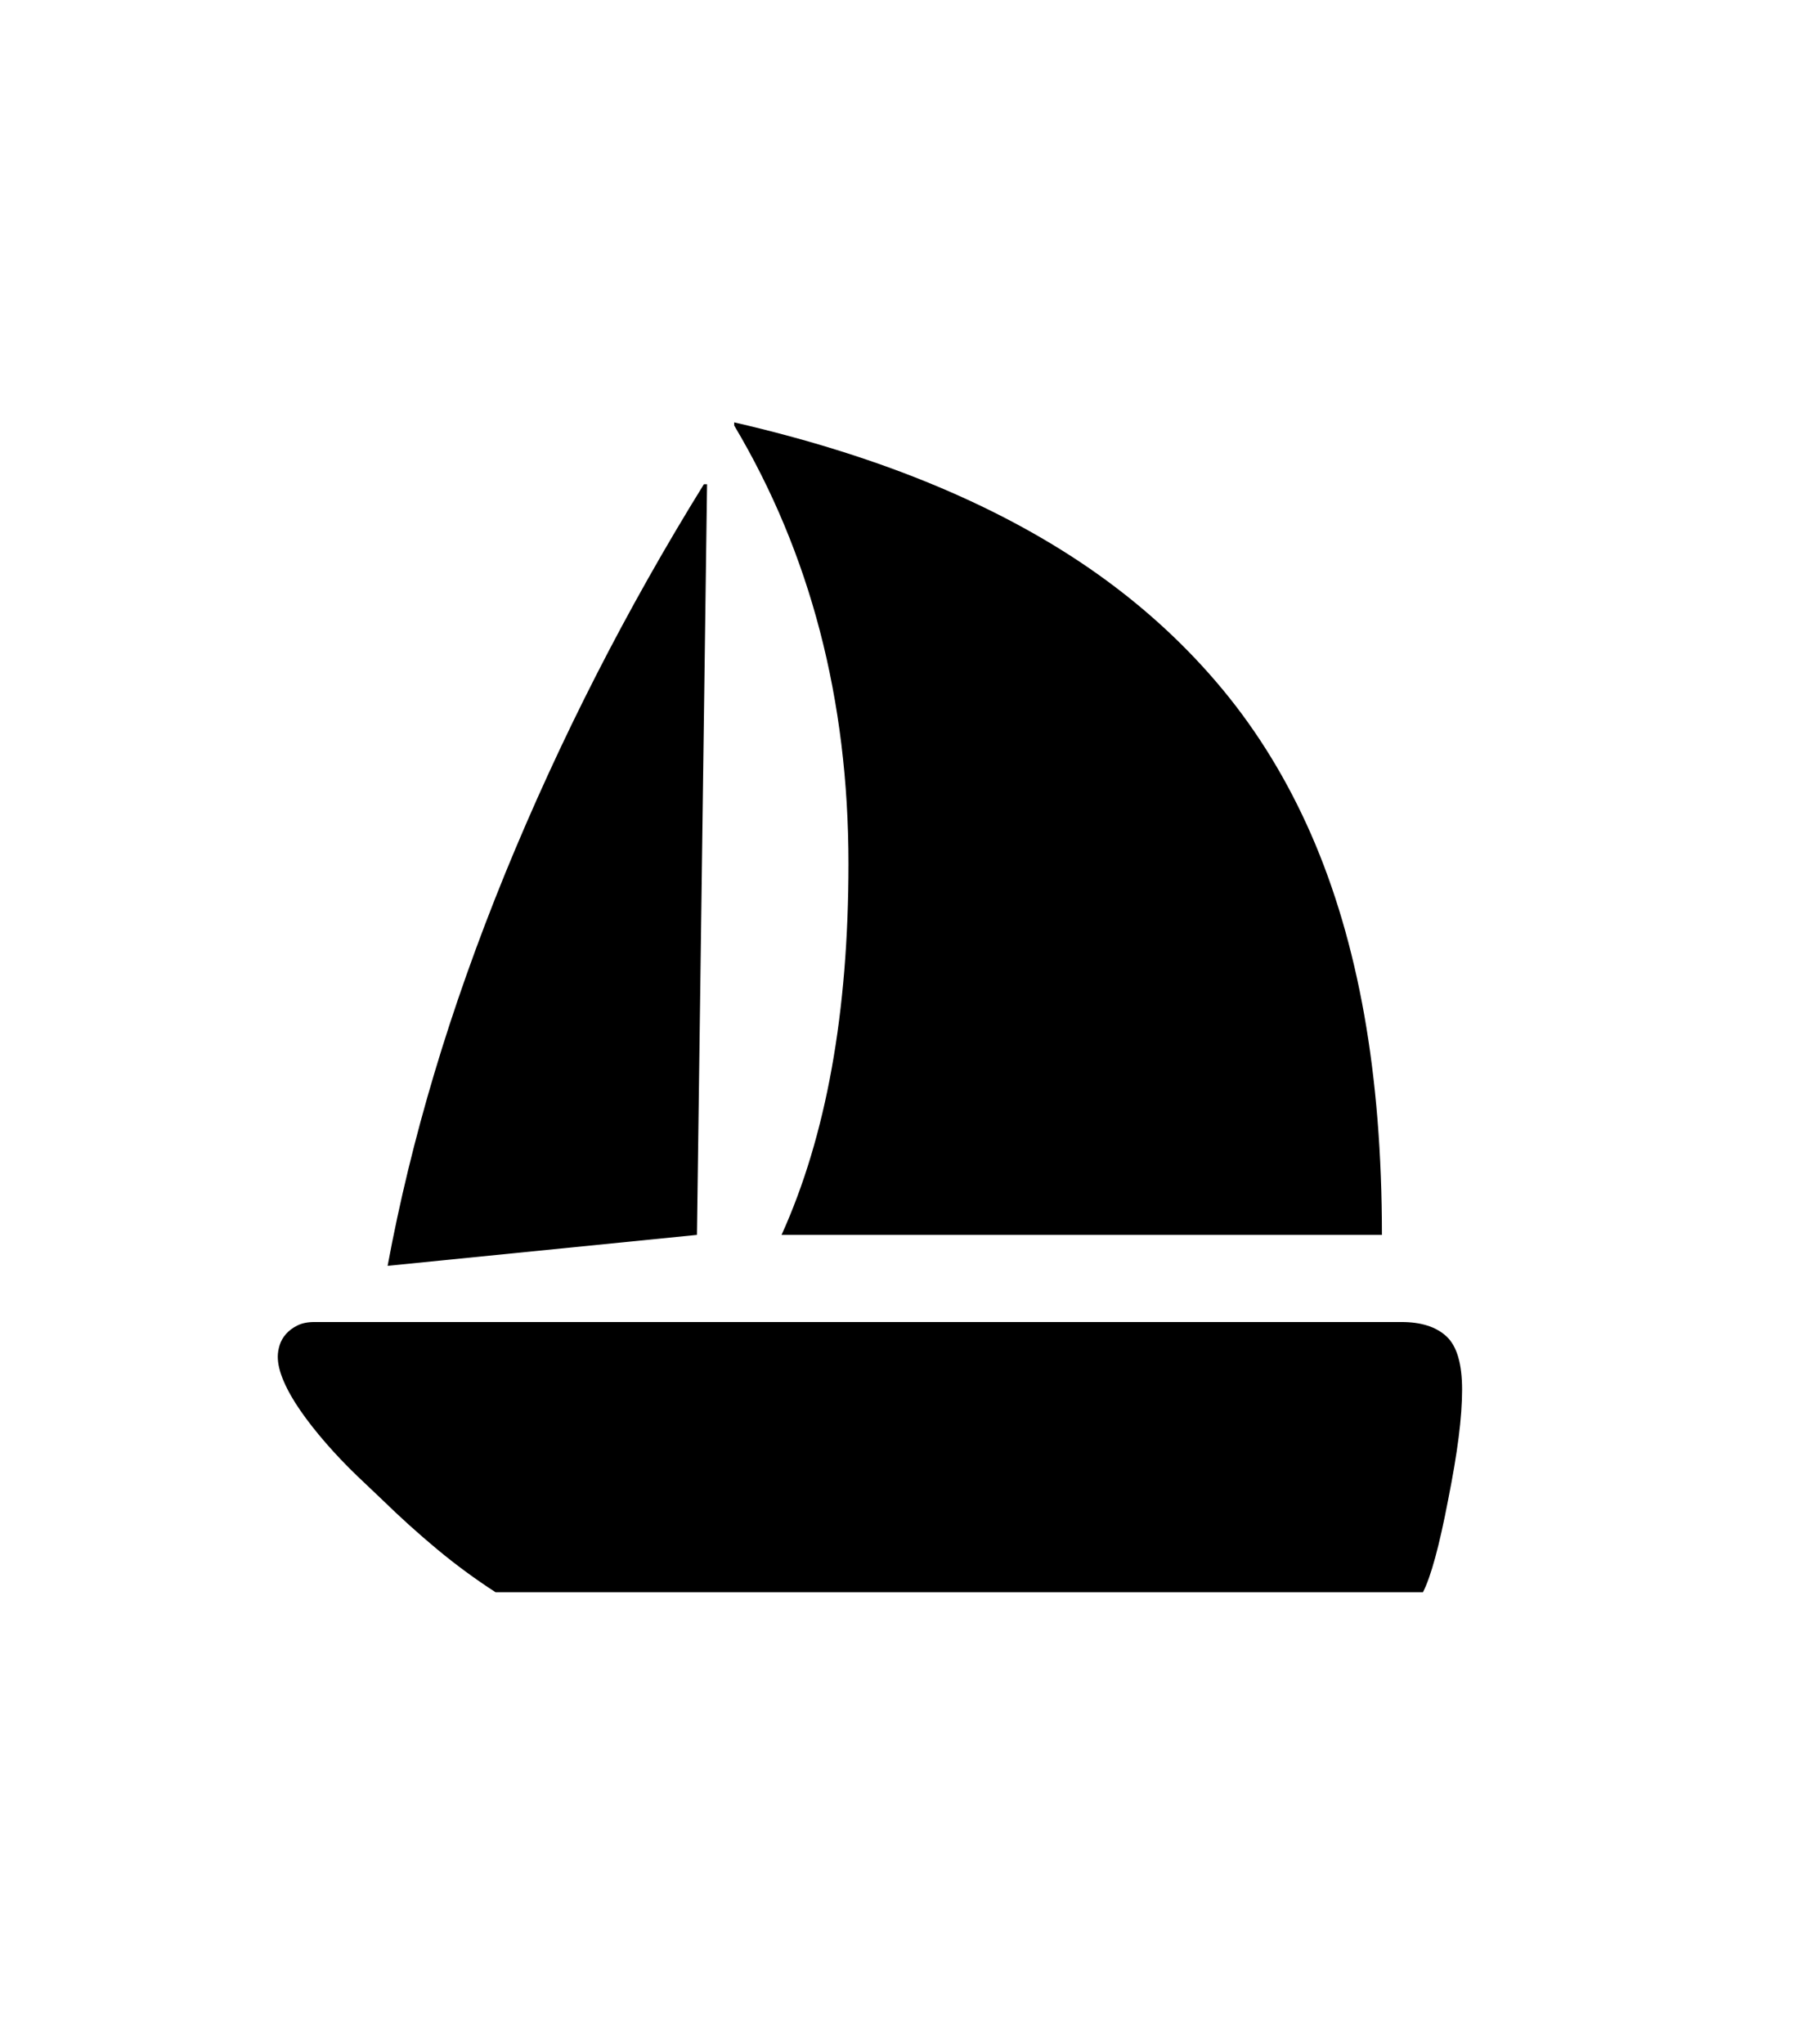 <svg xmlns="http://www.w3.org/2000/svg" xmlns:xlink="http://www.w3.org/1999/xlink" viewBox="0 0 357 404.75" version="1.1">
<defs>
<g>
<symbol overflow="visible" id="glyph0-0">
<path style="stroke:none;" d="M 102.125 -198.625 L 102.125 15.875 L 210.375 15.875 L 210.375 -198.625 Z M 84.375 33.625 L 84.375 -216.375 L 228.125 -216.375 L 228.125 33.625 Z M 84.375 33.625 "/>
</symbol>
<symbol overflow="visible" id="glyph0-1">
<path style="stroke:none;" d="M 122 -46.5 L 60.75 -40.375 C 63.082 -52.957 66.164 -65.664 70 -78.5 C 73.832 -91.332 78.5 -104.5 84 -118 C 94.914 -144.664 108.039 -170.375 123.375 -195.125 L 124 -195.125 Z M 257.625 -46.5 L 138.75 -46.5 C 147.582 -66 152 -90.5 152 -120 C 152 -152.5 144.457 -181.414 129.375 -206.75 L 129.375 -207.375 C 144.207 -203.957 157.625 -199.727 169.625 -194.688 C 181.625 -189.645 192.289 -183.789 201.625 -177.125 C 210.957 -170.457 219.125 -162.895 226.125 -154.438 C 233.125 -145.977 238.957 -136.414 243.625 -125.75 C 248.289 -115.082 251.789 -103.188 254.125 -90.062 C 256.457 -76.938 257.625 -62.414 257.625 -46.5 Z M 46.25 -29.25 L 261.5 -29.25 C 265.414 -29.25 268.395 -28.289 270.438 -26.375 C 272.477 -24.457 273.5 -20.957 273.5 -15.875 C 273.5 -13.125 273.27 -9.957 272.812 -6.375 C 272.352 -2.789 271.664 1.289 270.75 5.875 C 269 15.039 267.332 21.164 265.75 24.25 L 82.125 24.25 C 78.125 21.664 74.27 18.832 70.562 15.75 C 66.852 12.664 63.25 9.414 59.75 6 L 54.75 1.25 C 52.5 -0.914 50.414 -3.102 48.5 -5.312 C 46.582 -7.52 44.914 -9.645 43.5 -11.688 C 42.082 -13.727 40.977 -15.664 40.188 -17.5 C 39.395 -19.332 39 -20.957 39 -22.375 C 39 -23.125 39.125 -23.895 39.375 -24.688 C 39.625 -25.477 40.039 -26.207 40.625 -26.875 C 41.207 -27.539 41.957 -28.102 42.875 -28.562 C 43.789 -29.02 44.914 -29.25 46.25 -29.25 Z M 46.25 -29.25 "/>
</symbol>
</g>
</defs>
<g id="surface1">
<rect x="0" y="0" width="357" height="404.75" style="fill:rgb(100%,100%,100%);fill-opacity:1;stroke:none;"/>
<g style="fill:rgb(0%,0%,0%);fill-opacity:1;">
  <use xlink:href="#glyph0-1" x="16" y="291"/>
</g>
</g>
</svg>

